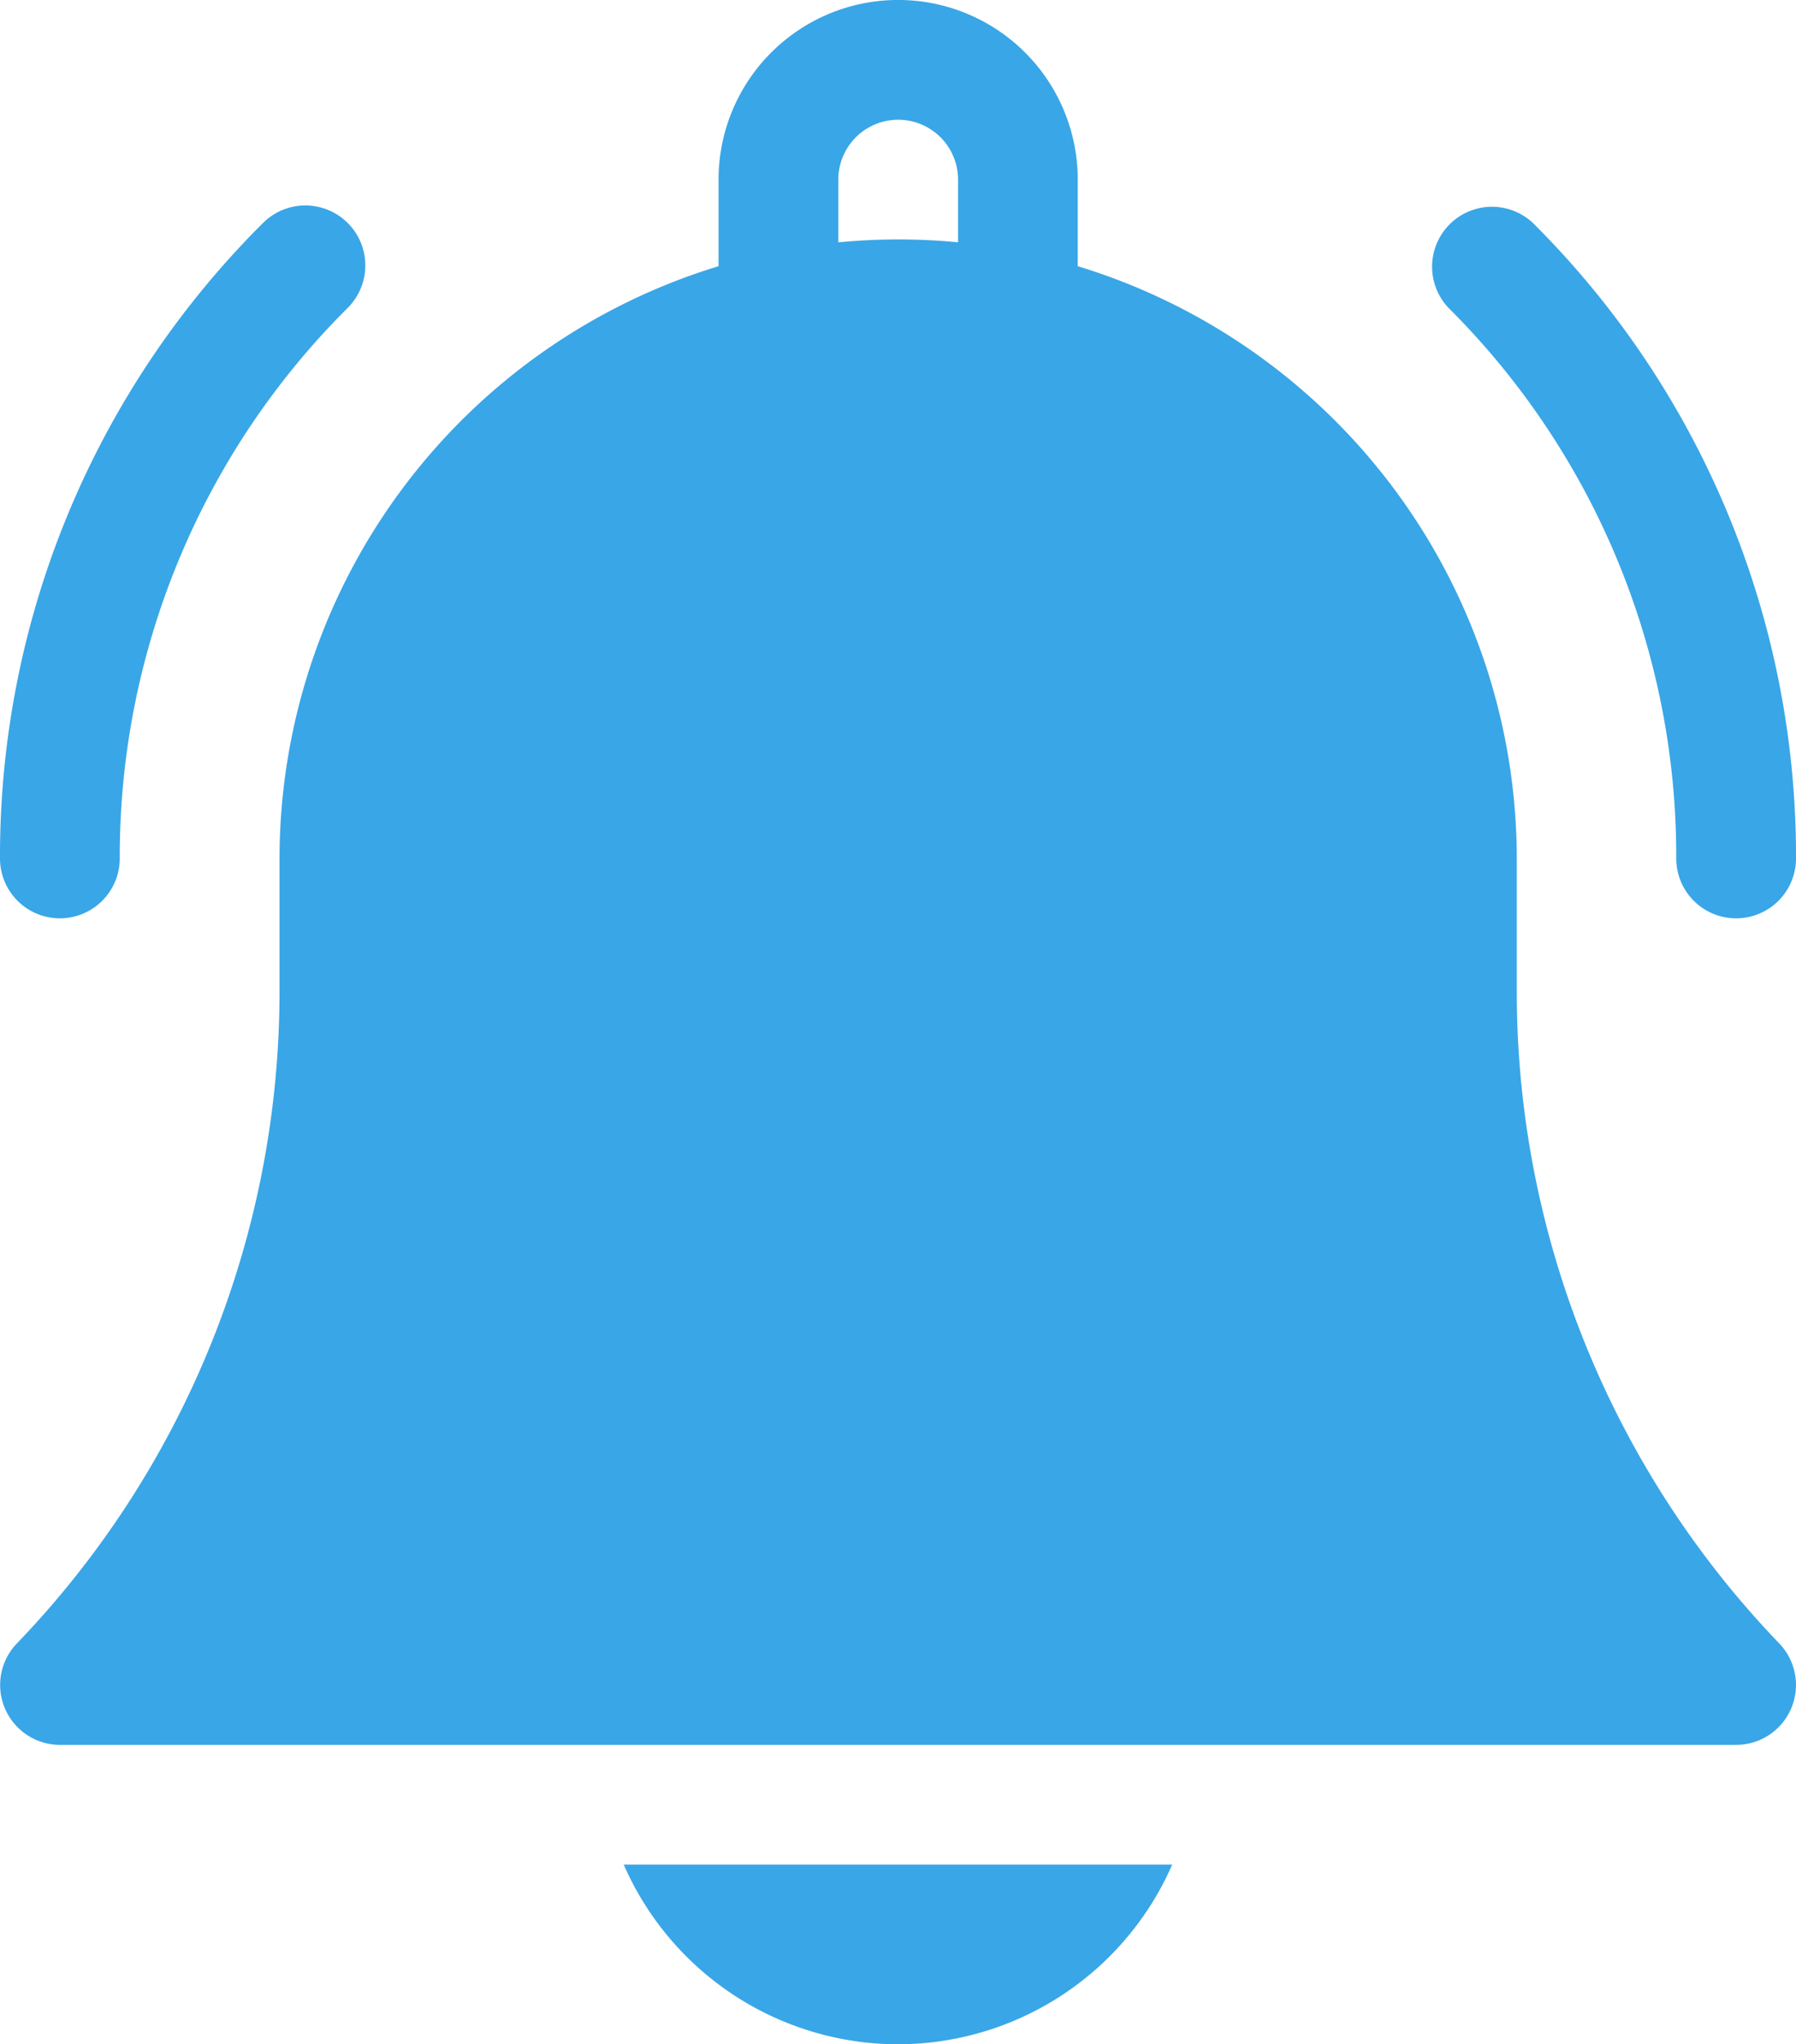 <svg xmlns="http://www.w3.org/2000/svg" width="29.814" height="33.921" viewBox="0 0 29.814 33.921">
  <g id="svgexport-17_7_" data-name="svgexport-17 (7)" transform="translate(-94.961 -97.78)">
    <path id="Path_201" data-name="Path 201" d="M23.928,33.921A4.975,4.975,0,0,0,28.48,30.94H19.375A4.975,4.975,0,0,0,23.928,33.921ZM34.2,16.421V14.244a10.287,10.287,0,0,0-7.288-9.827V2.981a2.981,2.981,0,0,0-5.963,0V4.417a10.287,10.287,0,0,0-7.288,9.827v2.177A15.6,15.6,0,0,1,9.3,27.271a.994.994,0,0,0,.717,1.682H37.841a.994.994,0,0,0,.717-1.682A15.6,15.6,0,0,1,34.2,16.421Zm-9.275-12.4c-.327-.032-.659-.048-.994-.048s-.667.017-.994.048V2.981a.994.994,0,1,1,1.988,0ZM36.847,14.244a.994.994,0,0,0,1.988,0A14.809,14.809,0,0,0,34.468,3.7a.994.994,0,0,0-1.405,1.405A12.835,12.835,0,0,1,36.847,14.244Zm-26.832.994a.994.994,0,0,0,.994-.994,12.835,12.835,0,0,1,3.784-9.135A.994.994,0,0,0,13.387,3.7,14.809,14.809,0,0,0,9.021,14.244.994.994,0,0,0,10.015,15.238Z" transform="translate(85.94 97.78)" fill="#39a6e7"/>
  </g>
</svg>
